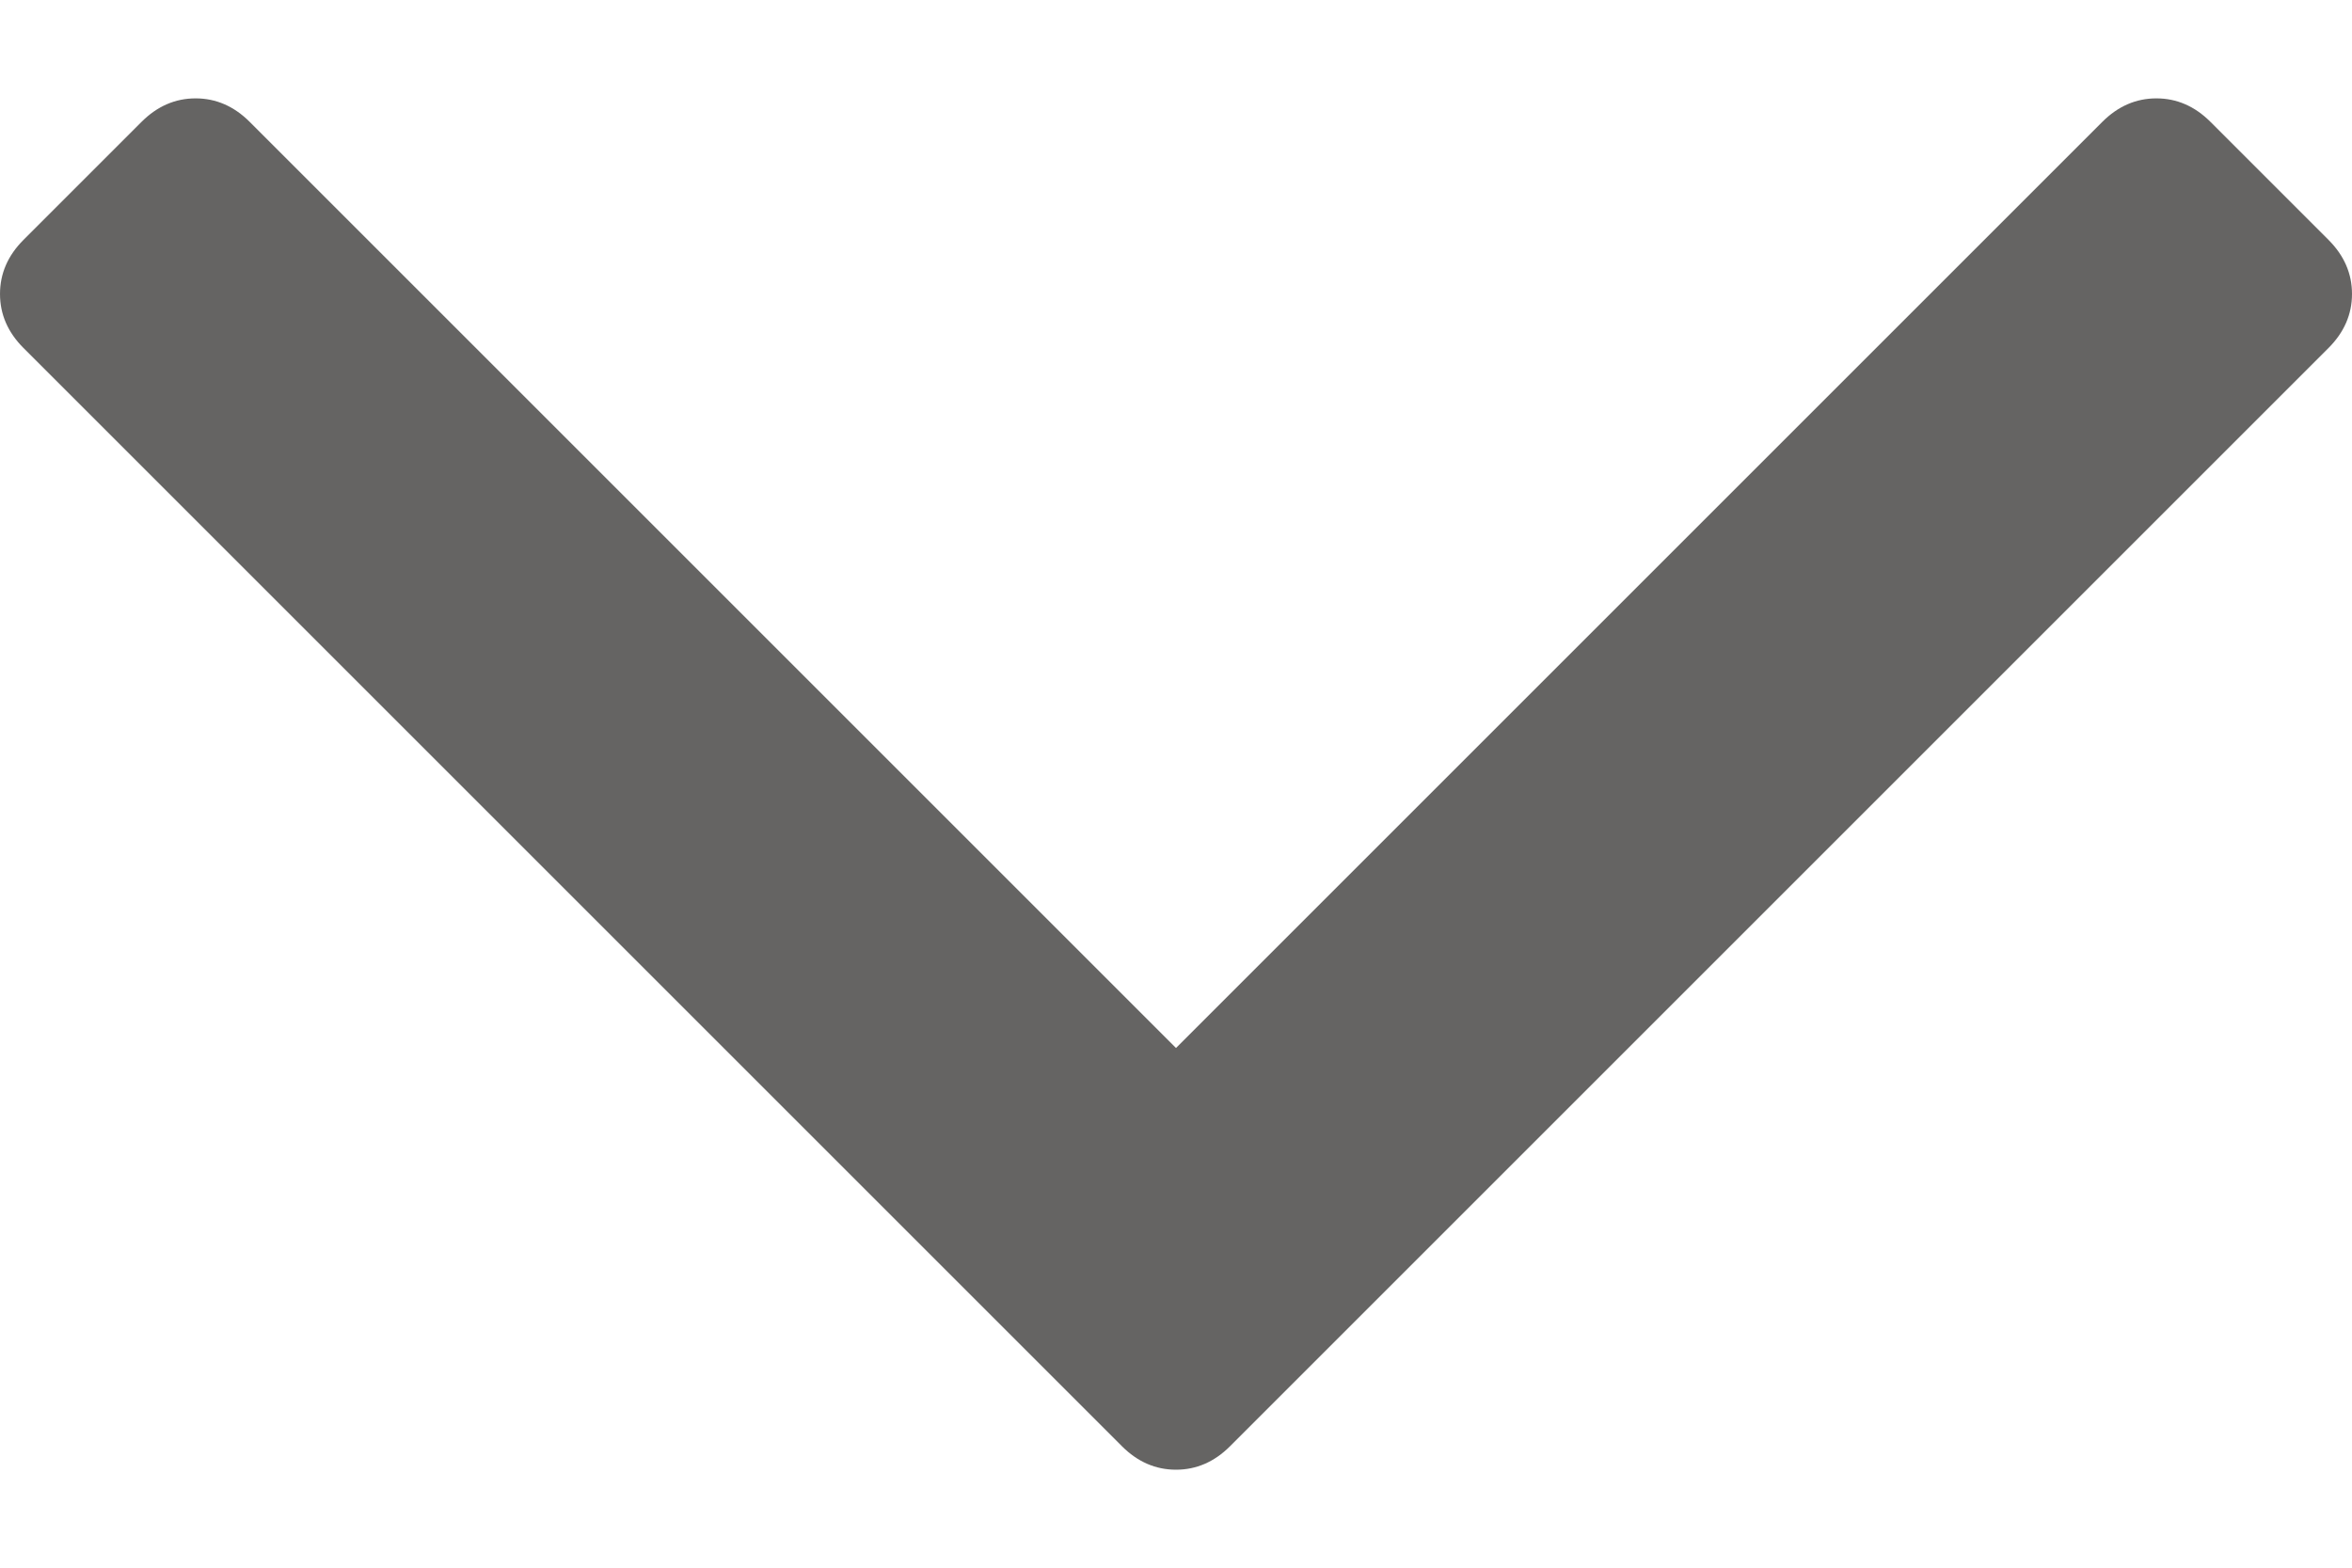 <svg width="6" height="4" viewBox="0 0 6 4" fill="none" xmlns="http://www.w3.org/2000/svg">
<path d="M0.06 0.888L2.862 3.69C2.902 3.73 2.948 3.75 3 3.75C3.052 3.75 3.098 3.73 3.138 3.69L5.94 0.888C5.98 0.848 6 0.802 6 0.75C6 0.698 5.98 0.652 5.94 0.612L5.639 0.311C5.599 0.271 5.553 0.251 5.501 0.251C5.449 0.251 5.403 0.271 5.363 0.311L3 2.674L0.637 0.311C0.597 0.271 0.551 0.251 0.499 0.251C0.447 0.251 0.401 0.271 0.361 0.311L0.06 0.612C0.02 0.652 1.83866e-05 0.698 1.83821e-05 0.75C-2.6033e-06 0.802 0.02 0.848 0.06 0.888Z" fill="#656463"/>
</svg>
